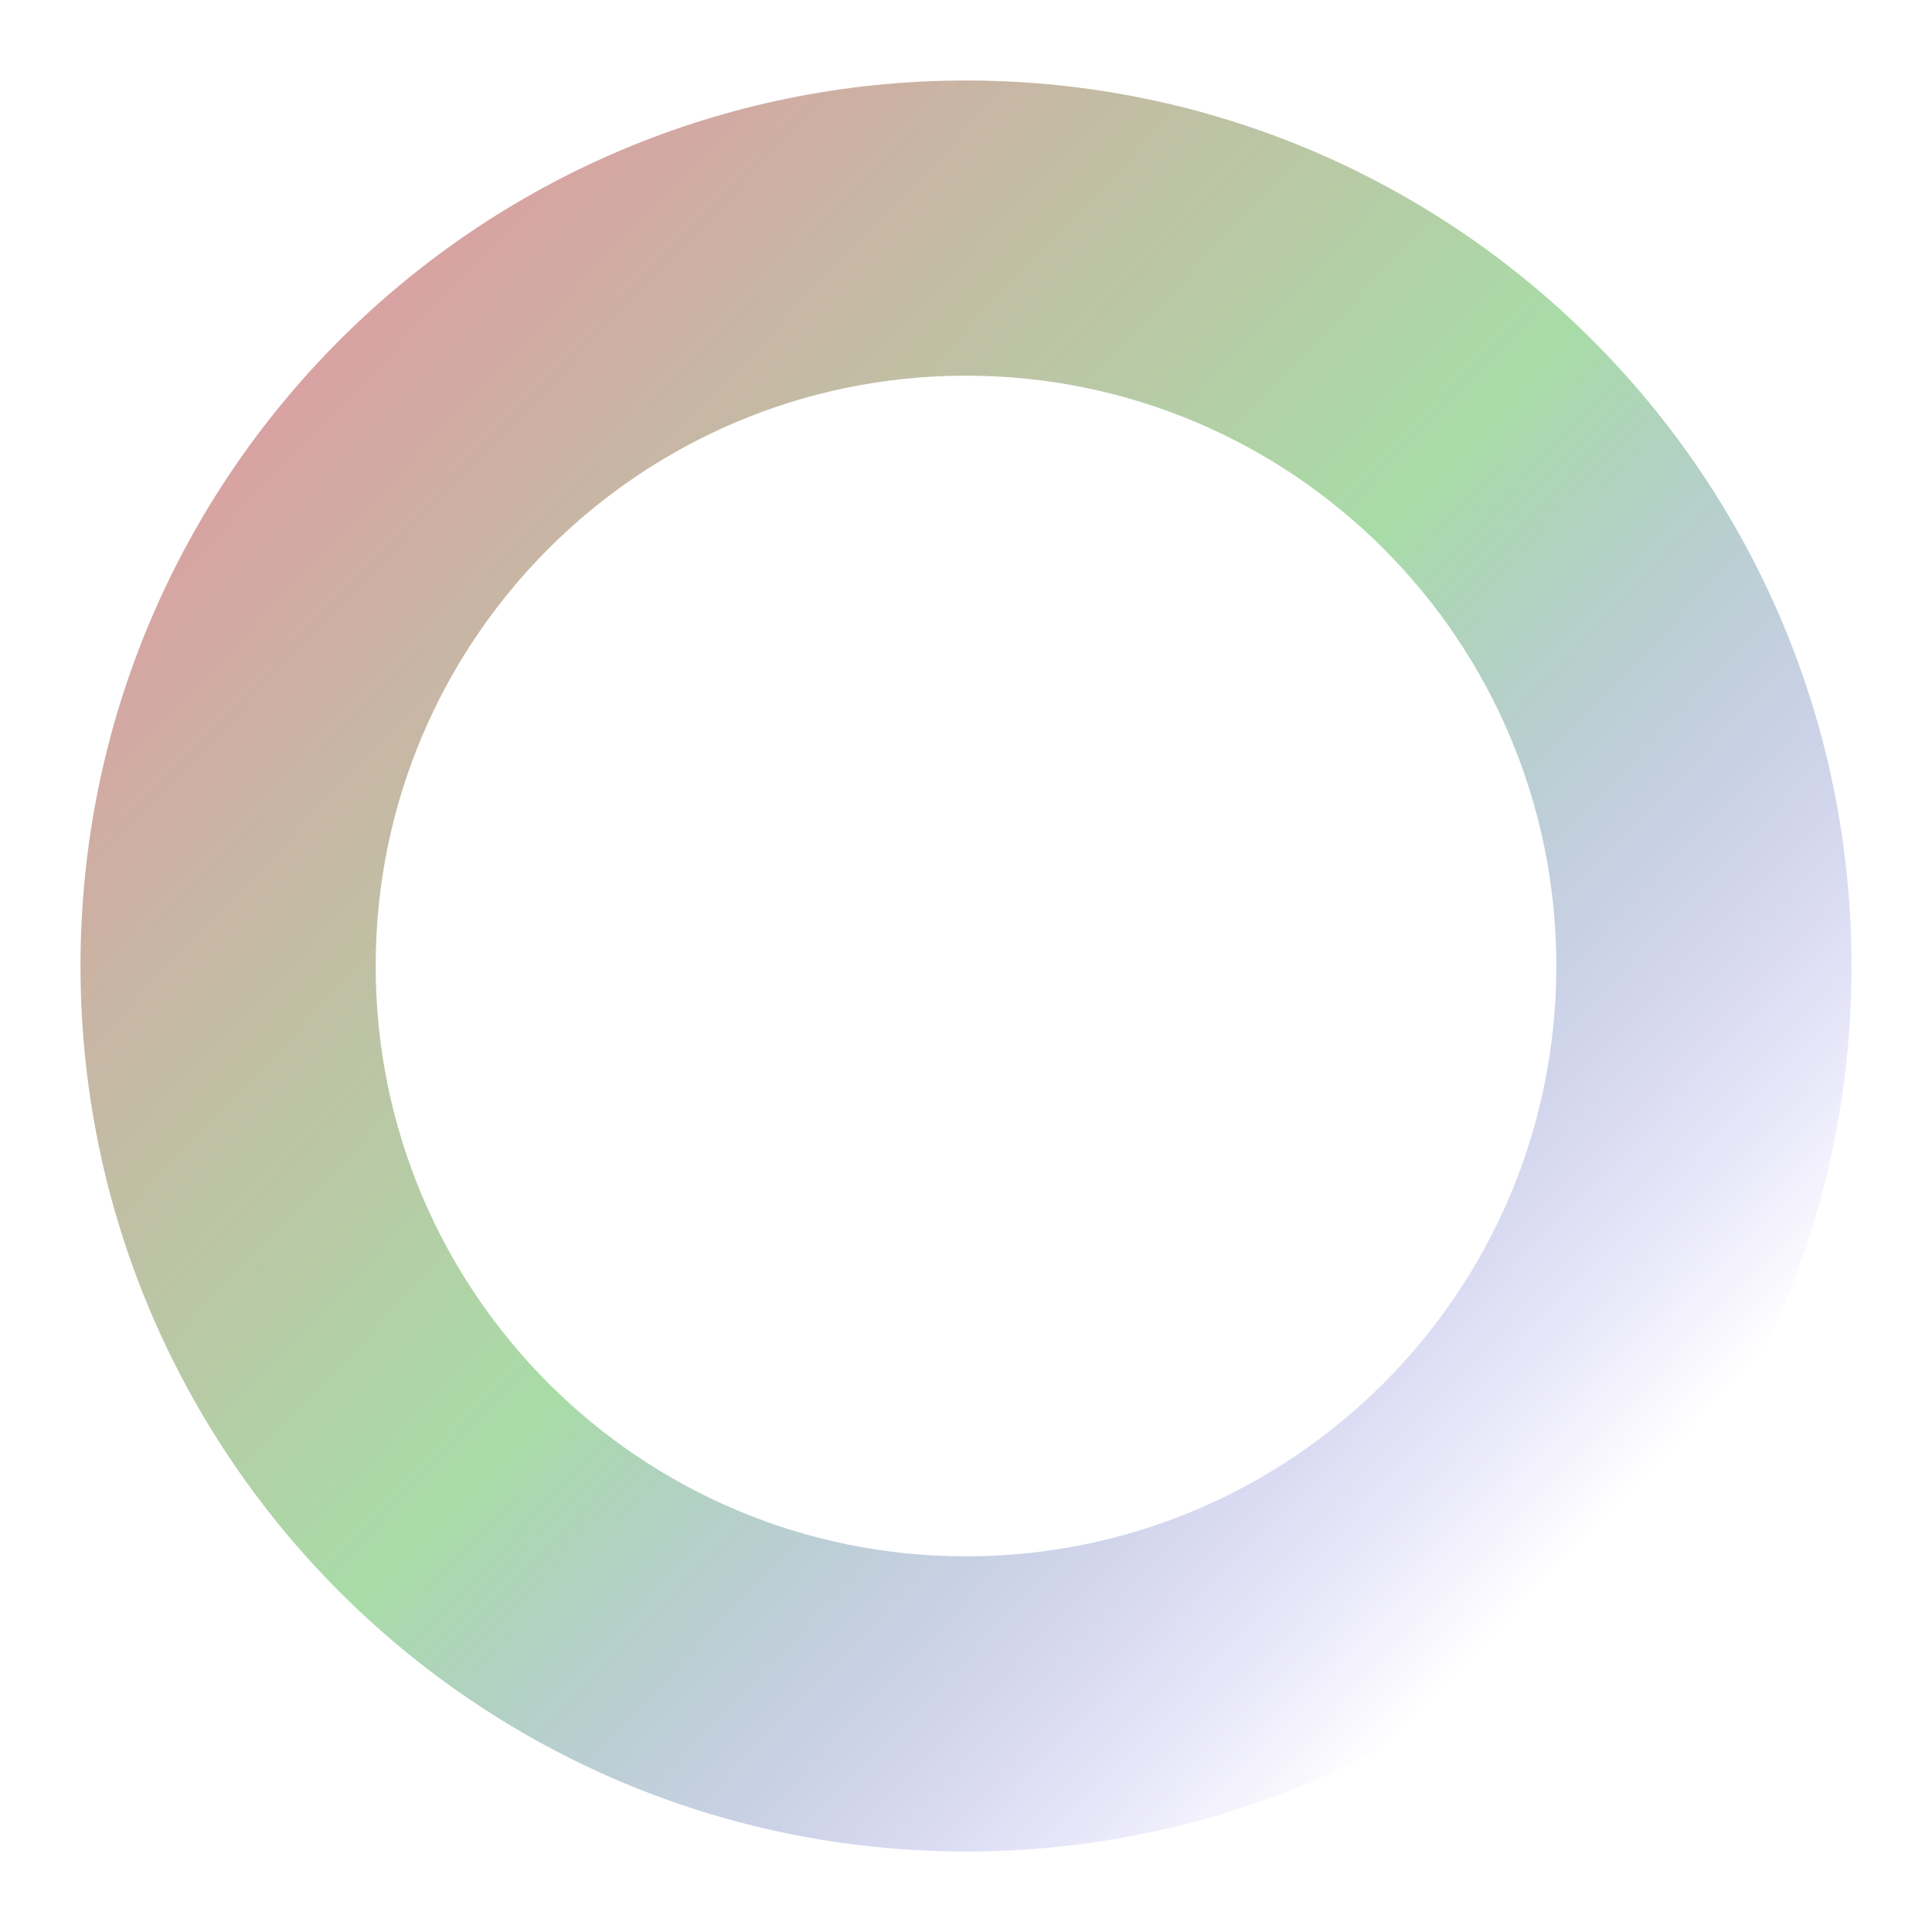 <svg width="240" height="240" viewBox="0 0 240 240" fill="none" xmlns="http://www.w3.org/2000/svg">
<g id="Exclude" filter="url(#filter0_f_12_37)">
<path fill-rule="evenodd" clip-rule="evenodd" d="M120 230C180.751 230 230 180.751 230 120C230 59.249 180.751 10 120 10C59.249 10 10 59.249 10 120C10 180.751 59.249 230 120 230ZM120 193.333C160.501 193.333 193.333 160.501 193.333 120C193.333 79.499 160.501 46.667 120 46.667C79.499 46.667 46.667 79.499 46.667 120C46.667 160.501 79.499 193.333 120 193.333Z" fill="url(#paint0_linear_12_37)" fill-opacity="0.6"/>
</g>
<defs>
<filter id="filter0_f_12_37" x="0" y="0" width="240" height="240" filterUnits="userSpaceOnUse" color-interpolation-filters="sRGB">
<feFlood flood-opacity="0" result="BackgroundImageFix"/>
<feBlend mode="normal" in="SourceGraphic" in2="BackgroundImageFix" result="shape"/>
<feGaussianBlur stdDeviation="5" result="effect1_foregroundBlur_12_37"/>
</filter>
<linearGradient id="paint0_linear_12_37" x1="42.325" y1="40.395" x2="198.64" y2="189.474" gradientUnits="userSpaceOnUse">
<stop stop-color="#BF6464"/>
<stop offset="0.515" stop-color="#6EC56C"/>
<stop offset="1" stop-color="#2507E1" stop-opacity="0"/>
<stop offset="1" stop-color="#5E62D0" stop-opacity="0"/>
</linearGradient>
</defs>
</svg>
